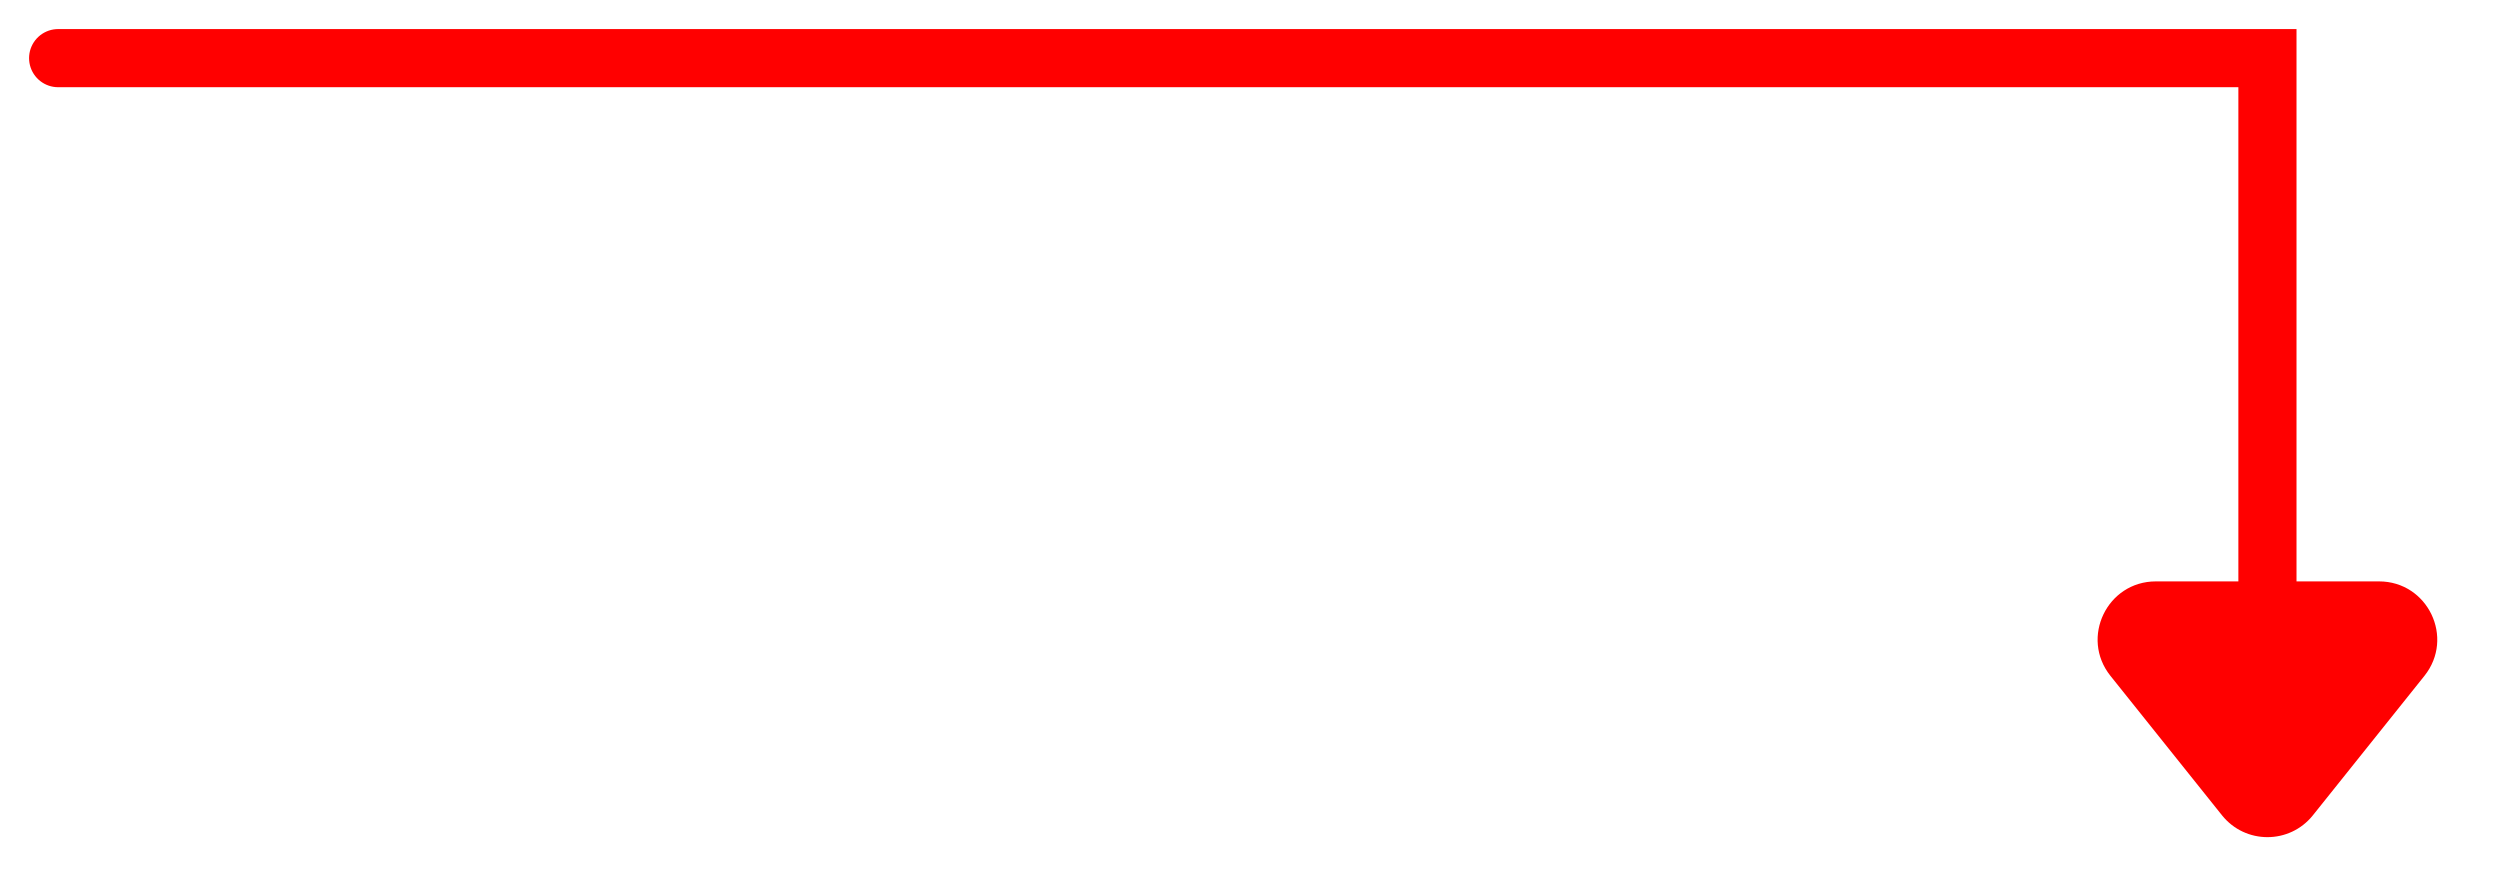 <svg width="43" height="15" viewBox="0 0 43 15" fill="none"
  xmlns="http://www.w3.org/2000/svg">
  <path d="M37.081 10H40.919C41.758 10 42.224 10.97 41.7 11.625L39.781 14.024C39.38 14.524 38.62 14.524 38.219 14.024L36.3 11.625C35.776 10.97 36.242 10 37.081 10Z" fill="#FF0000"/>
  <path d="M1 1H39V10" stroke="#FF0000" stroke-linecap="round"/>
</svg>
